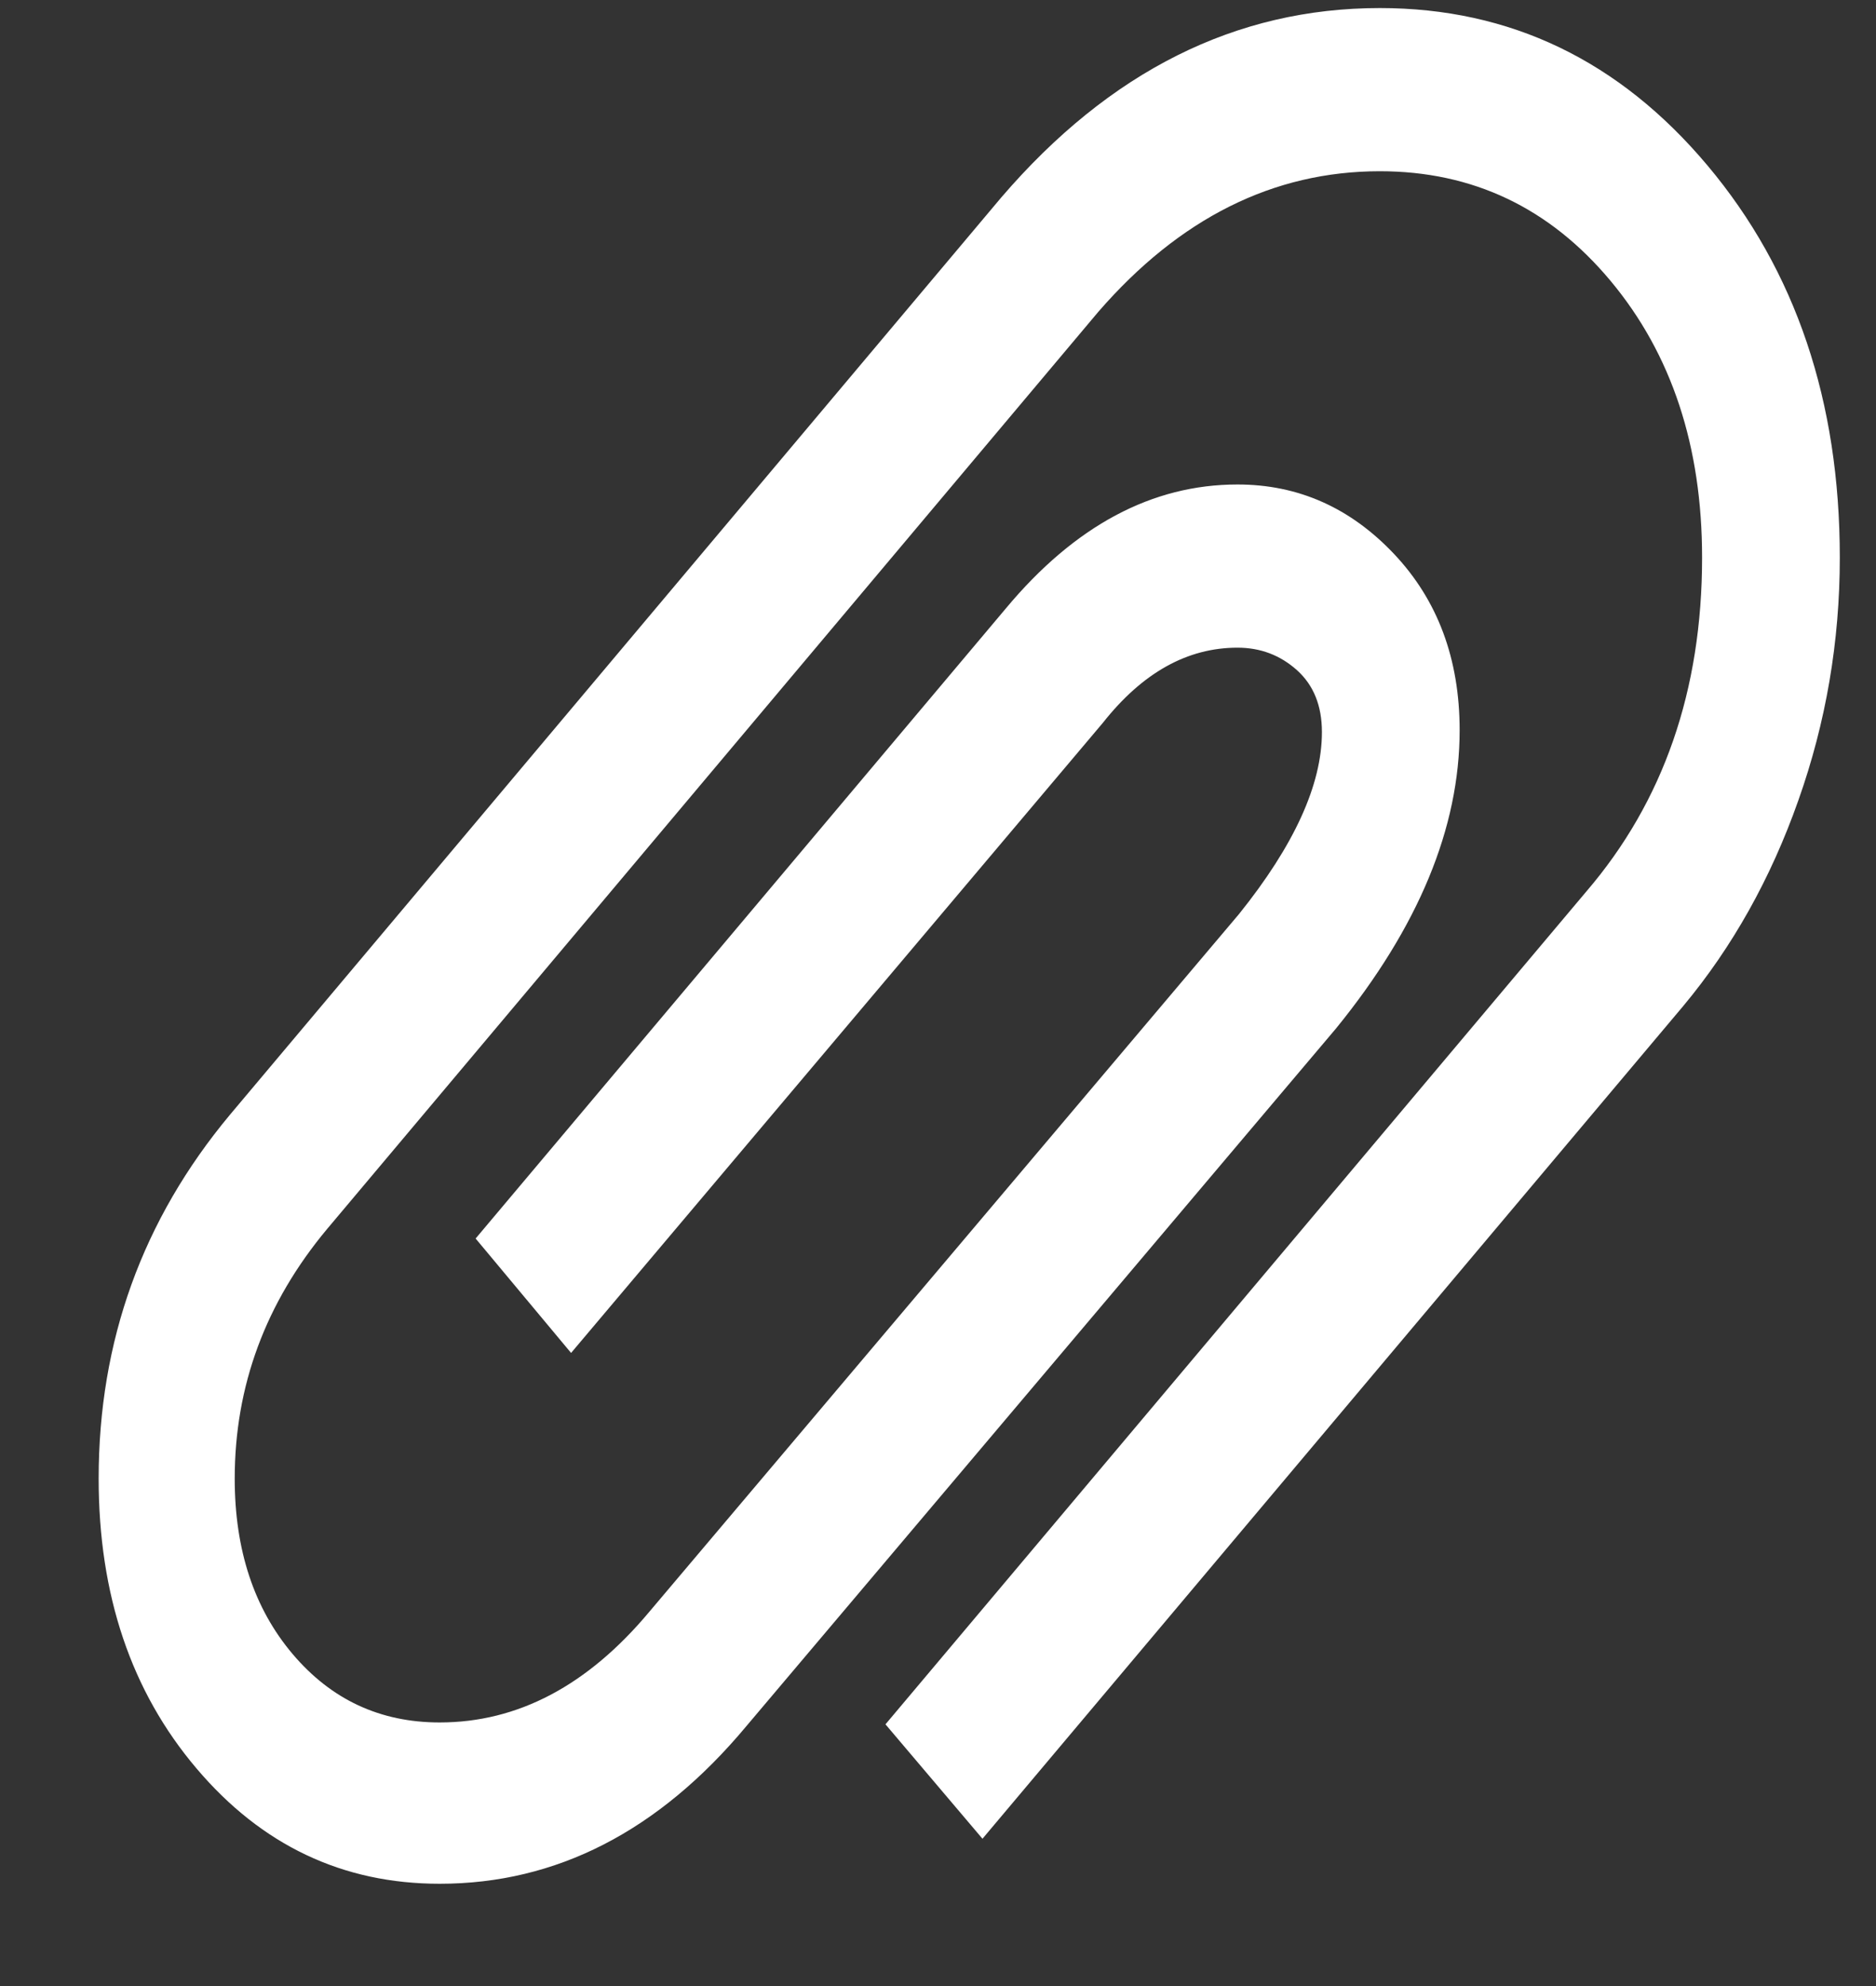 <svg width="17" height="18" viewBox="0 0 17 18" fill="none" xmlns="http://www.w3.org/2000/svg">
<rect x="0" y="0" width="17" height="18" fill="#333333" stroke="none"/>
<path d="M16.672 5.054C16.672 5.813 16.547 6.547 16.296 7.255C16.046 7.964 15.698 8.584 15.254 9.117L8.903 16.665L8.024 15.628L14.375 8.08C15.075 7.264 15.424 6.255 15.424 5.054C15.424 4.045 15.148 3.209 14.595 2.546C14.042 1.883 13.345 1.552 12.504 1.552C11.54 1.552 10.689 1.977 9.952 2.827L2.963 11.14C2.406 11.808 2.127 12.562 2.127 13.401C2.127 14.047 2.302 14.577 2.651 14.99C3.001 15.404 3.445 15.611 3.984 15.611C4.693 15.611 5.326 15.276 5.884 14.608L11.228 8.284C11.729 7.66 11.979 7.111 11.979 6.635C11.979 6.397 11.904 6.21 11.753 6.074C11.601 5.938 11.422 5.87 11.214 5.87C10.76 5.87 10.354 6.096 9.995 6.55L5.175 12.262L4.31 11.225L9.116 5.513C9.74 4.765 10.439 4.391 11.214 4.391C11.762 4.391 12.235 4.6 12.632 5.02C13.028 5.439 13.227 5.972 13.227 6.618C13.227 7.502 12.854 8.403 12.107 9.321L6.763 15.645C5.969 16.597 5.042 17.073 3.984 17.073C3.105 17.073 2.37 16.724 1.78 16.027C1.189 15.33 0.894 14.455 0.894 13.401C0.894 12.154 1.29 11.055 2.084 10.103L9.073 1.79C10.056 0.645 11.2 0.073 12.504 0.073C13.685 0.073 14.675 0.549 15.474 1.501C16.273 2.453 16.672 3.637 16.672 5.054Z" fill="white"/>
</svg>
